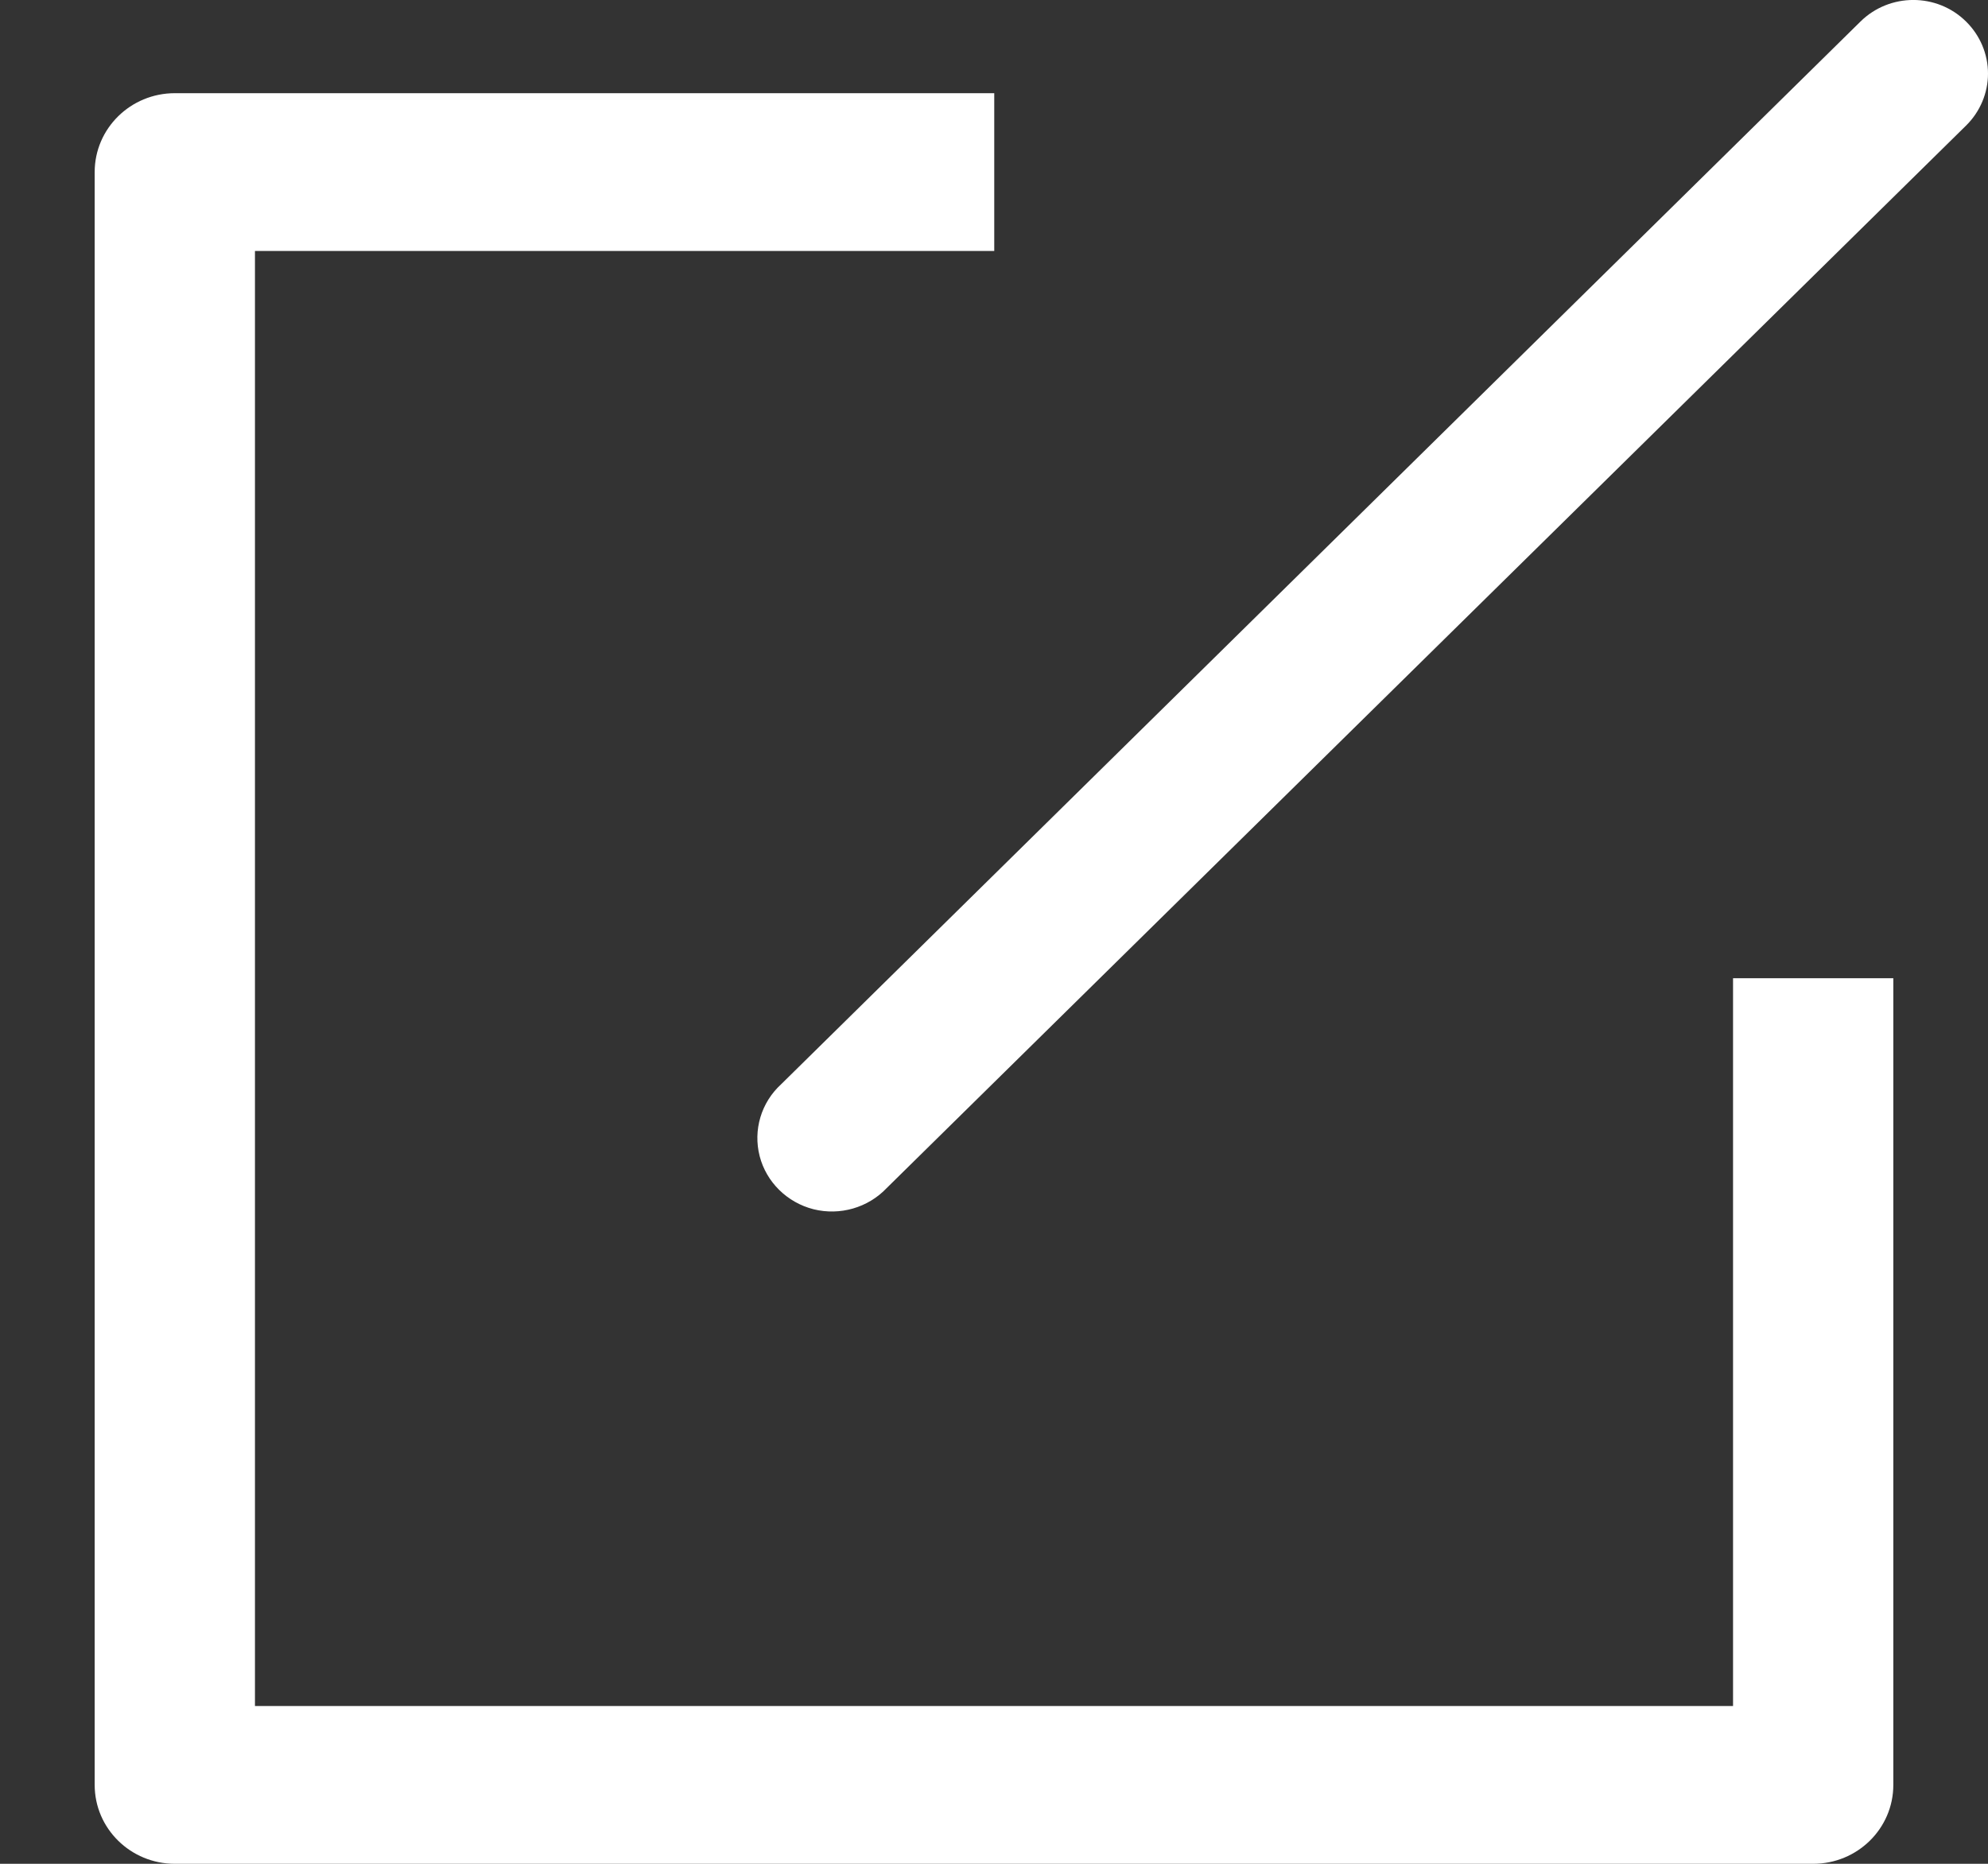 <?xml version="1.0" encoding="UTF-8"?>
<svg xmlns="http://www.w3.org/2000/svg" xmlns:xlink="http://www.w3.org/1999/xlink" width="16px" height="15px" viewBox="0 0 16 15">
  <rect x="0" y="0" width="16" height="15" fill="#333333" stroke="none"/>
  <!-- Generator: Sketch 49 (51002) - http://www.bohemiancoding.com/sketch -->
  <title>Icon / White / Add</title>
  <desc>Created with Sketch.</desc>
  <defs></defs>
  <g id="App-Design" stroke="none" stroke-width="1" fill="none" fill-rule="evenodd">
    <g id="Profile" transform="translate(-373, -44)" fill="#FFFFFF" fill-rule="nonzero">
      <g id="Icon-/-White-/-Edit" transform="translate(373, 44)">
        <path d="M8.002,2.02 L8.002,0.75 L1.407,0.75 C1.051,0.75 0.762,1.034 0.762,1.385 L0.762,14.365 C0.762,14.716 1.051,15 1.407,15 L14.593,15 C14.949,15 15.238,14.716 15.238,14.365 L15.238,7.873 L13.948,7.873 L13.948,13.73 L2.052,13.73 L2.052,2.02 L8.002,2.02 Z" id="Shape"></path>
        <path d="M15.823,0.173 C15.589,-0.058 15.209,-0.058 14.974,0.173 L6.287,8.726 C6.126,8.873 6.06,9.095 6.114,9.305 C6.168,9.514 6.335,9.678 6.547,9.732 C6.76,9.785 6.986,9.72 7.136,9.562 L15.823,1.011 C15.936,0.9 16,0.749 16,0.592 C16,0.435 15.936,0.284 15.823,0.173 Z" id="Shape"></path>
      </g>
    </g>
  </g>
</svg>
